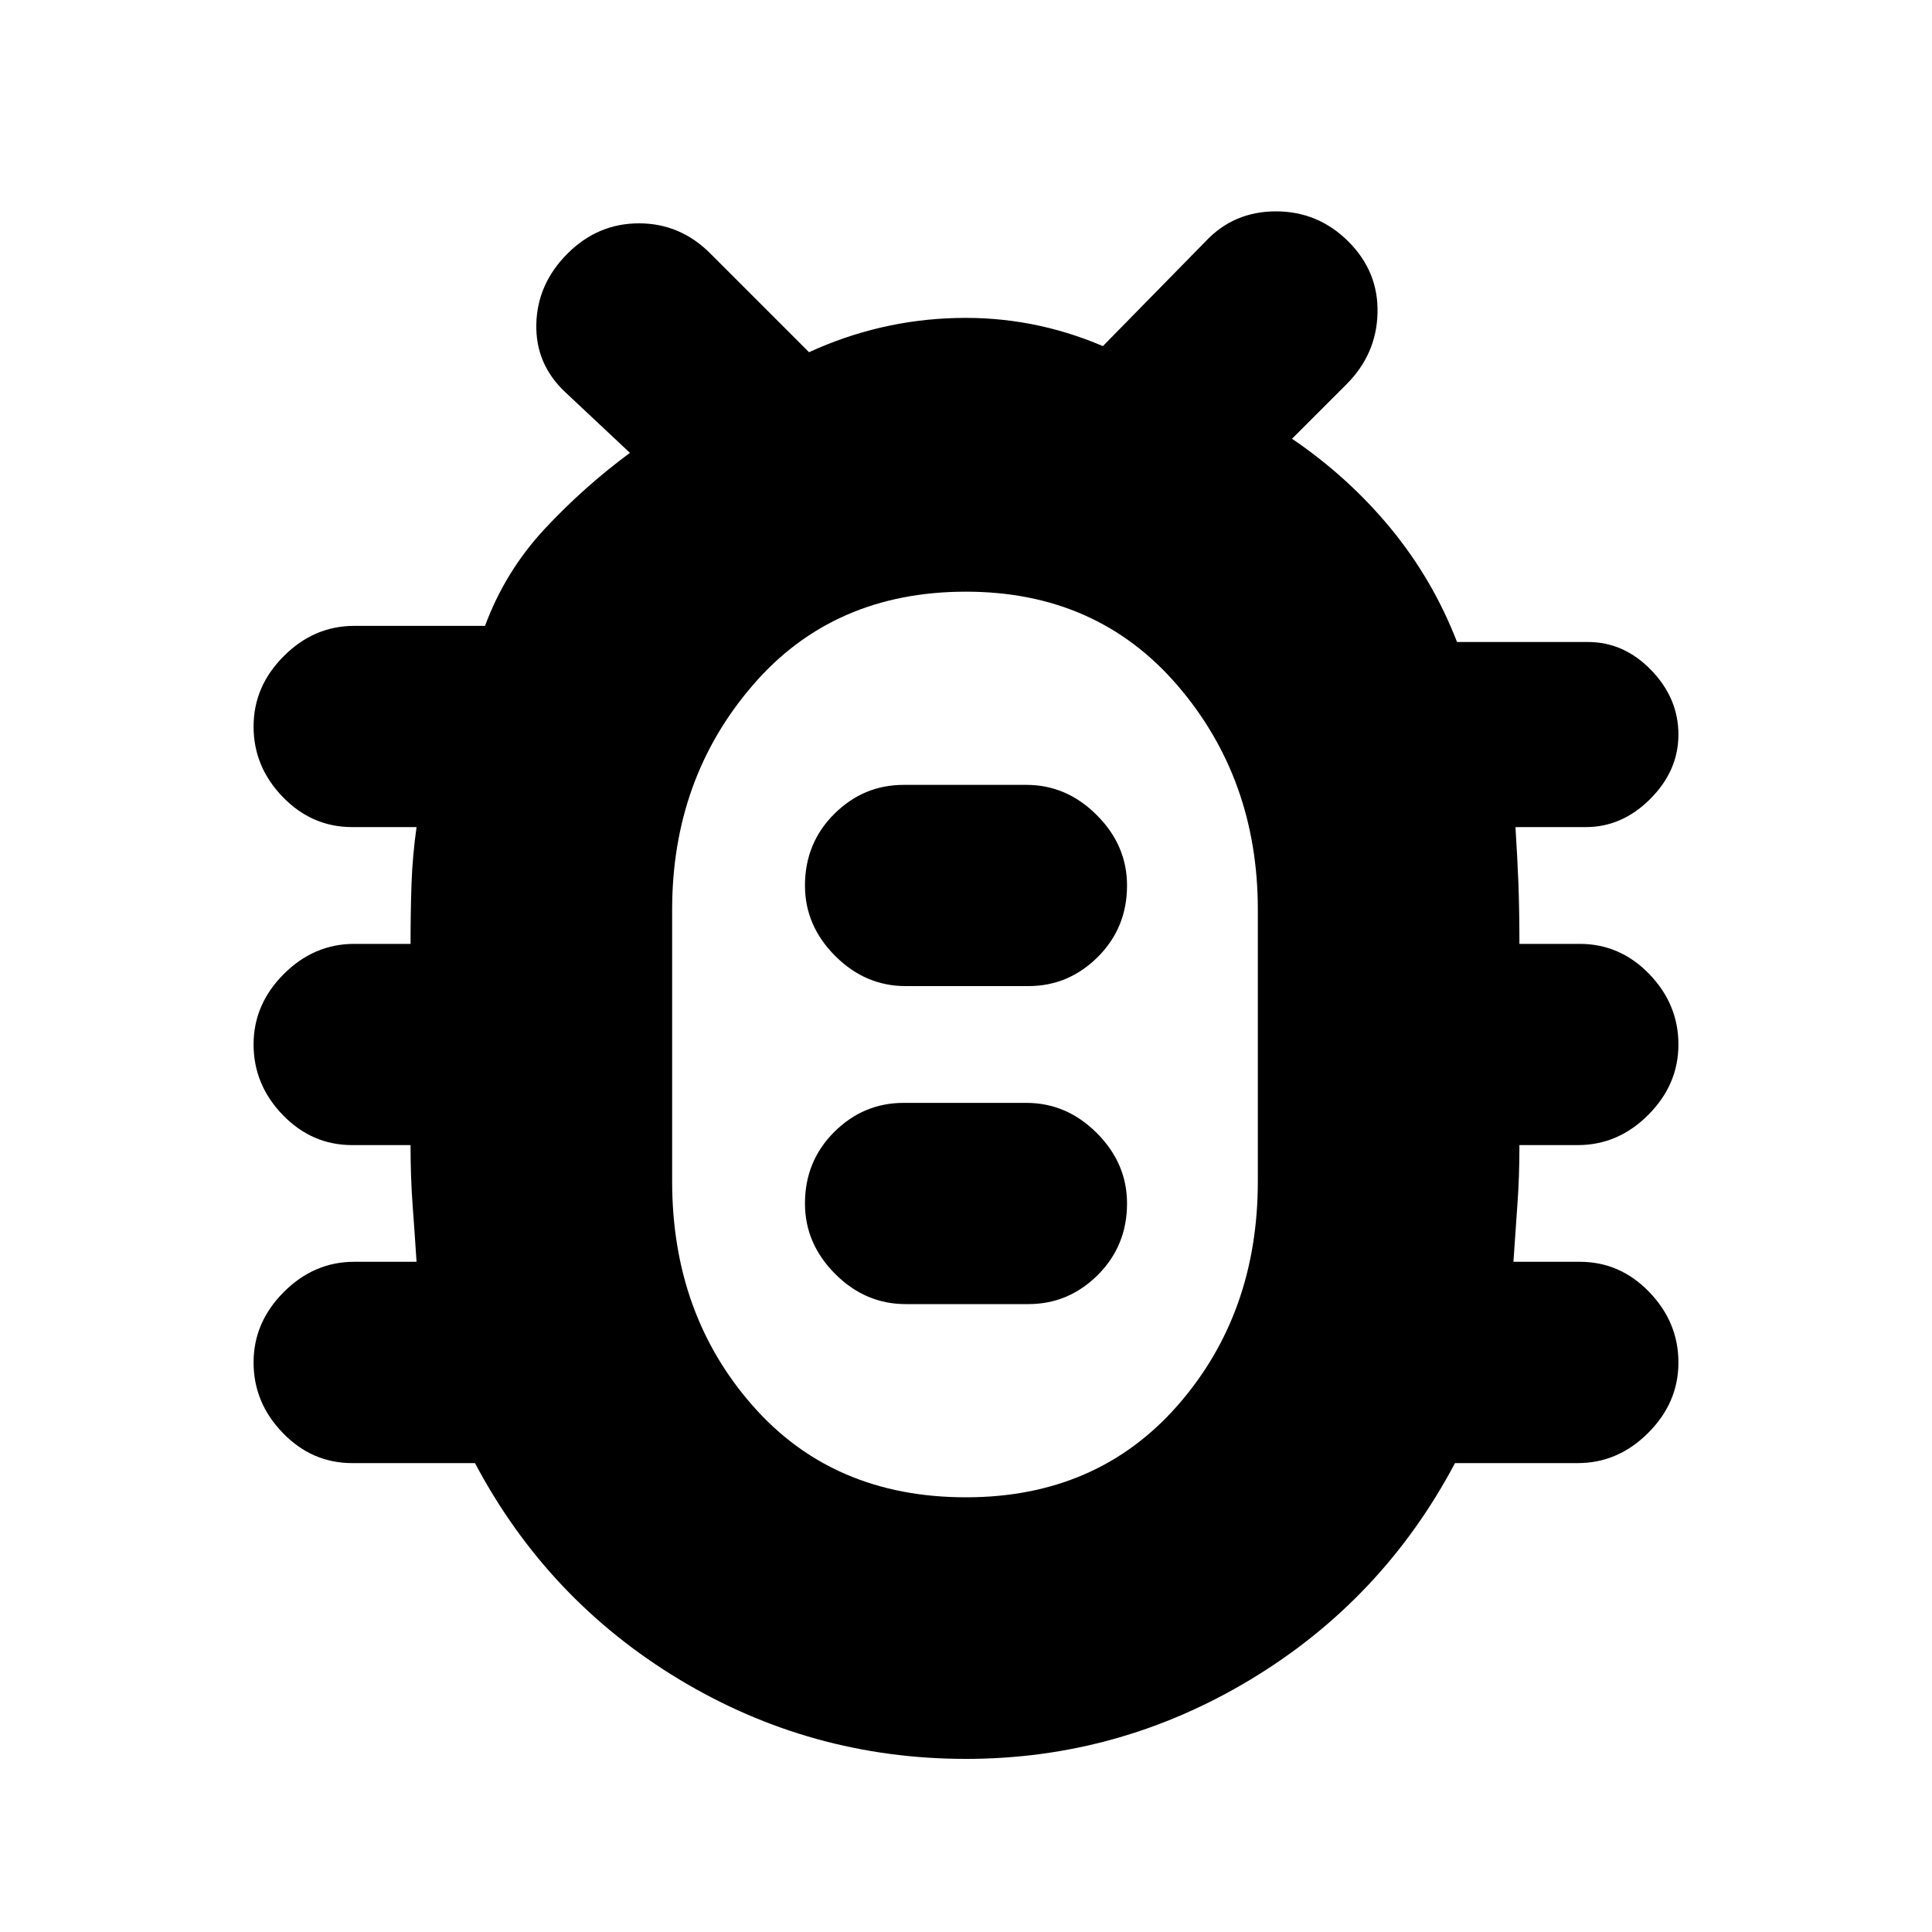 <svg xmlns="http://www.w3.org/2000/svg" height="20" width="20"><path d="M10 18.208Q8.396 18.208 7.031 17.385Q5.667 16.562 4.917 15.146H3.646Q3.229 15.146 2.927 14.833Q2.625 14.521 2.625 14.104Q2.625 13.688 2.938 13.375Q3.25 13.062 3.667 13.062H4.312Q4.292 12.75 4.271 12.469Q4.25 12.188 4.25 11.854H3.646Q3.229 11.854 2.927 11.542Q2.625 11.229 2.625 10.812Q2.625 10.396 2.938 10.083Q3.25 9.771 3.667 9.771H4.25Q4.25 9.438 4.26 9.146Q4.271 8.854 4.312 8.562H3.646Q3.229 8.562 2.927 8.25Q2.625 7.938 2.625 7.521Q2.625 7.104 2.938 6.792Q3.25 6.479 3.667 6.479H5.021Q5.229 5.917 5.635 5.479Q6.042 5.042 6.521 4.688L5.854 4.062Q5.542 3.771 5.552 3.354Q5.562 2.938 5.875 2.625Q6.188 2.312 6.615 2.312Q7.042 2.312 7.354 2.625L8.375 3.646Q9.104 3.312 9.896 3.292Q10.688 3.271 11.417 3.583L12.479 2.5Q12.771 2.188 13.208 2.188Q13.646 2.188 13.958 2.5Q14.271 2.812 14.26 3.24Q14.25 3.667 13.938 3.979L13.375 4.542Q13.958 4.938 14.396 5.469Q14.833 6 15.083 6.646H16.438Q16.812 6.646 17.094 6.938Q17.375 7.229 17.375 7.604Q17.375 7.979 17.083 8.271Q16.792 8.562 16.417 8.562H15.688Q15.708 8.875 15.719 9.156Q15.729 9.438 15.729 9.771H16.354Q16.771 9.771 17.073 10.083Q17.375 10.396 17.375 10.812Q17.375 11.229 17.062 11.542Q16.75 11.854 16.333 11.854H15.729Q15.729 12.188 15.708 12.469Q15.688 12.75 15.667 13.062H16.354Q16.771 13.062 17.073 13.375Q17.375 13.688 17.375 14.104Q17.375 14.521 17.062 14.833Q16.75 15.146 16.333 15.146H15.062Q14.312 16.562 12.948 17.385Q11.583 18.208 10 18.208ZM10 15.5Q11.354 15.5 12.188 14.552Q13.021 13.604 13.021 12.229V9.417Q13.021 8.062 12.188 7.094Q11.354 6.125 10 6.125Q8.625 6.125 7.792 7.094Q6.958 8.062 6.958 9.417V12.229Q6.958 13.604 7.792 14.552Q8.625 15.5 10 15.5ZM9.375 13.5H10.646Q11.062 13.5 11.365 13.198Q11.667 12.896 11.667 12.458Q11.667 12.042 11.354 11.729Q11.042 11.417 10.625 11.417H9.354Q8.938 11.417 8.635 11.719Q8.333 12.021 8.333 12.458Q8.333 12.875 8.646 13.188Q8.958 13.5 9.375 13.5ZM9.375 10.208H10.646Q11.062 10.208 11.365 9.906Q11.667 9.604 11.667 9.167Q11.667 8.75 11.354 8.438Q11.042 8.125 10.625 8.125H9.354Q8.938 8.125 8.635 8.427Q8.333 8.729 8.333 9.167Q8.333 9.583 8.646 9.896Q8.958 10.208 9.375 10.208ZM10 10.792Q10 10.792 10 10.792Q10 10.792 10 10.792Q10 10.792 10 10.792Q10 10.792 10 10.792Q10 10.792 10 10.792Q10 10.792 10 10.792Q10 10.792 10 10.792Q10 10.792 10 10.792Z"/></svg>